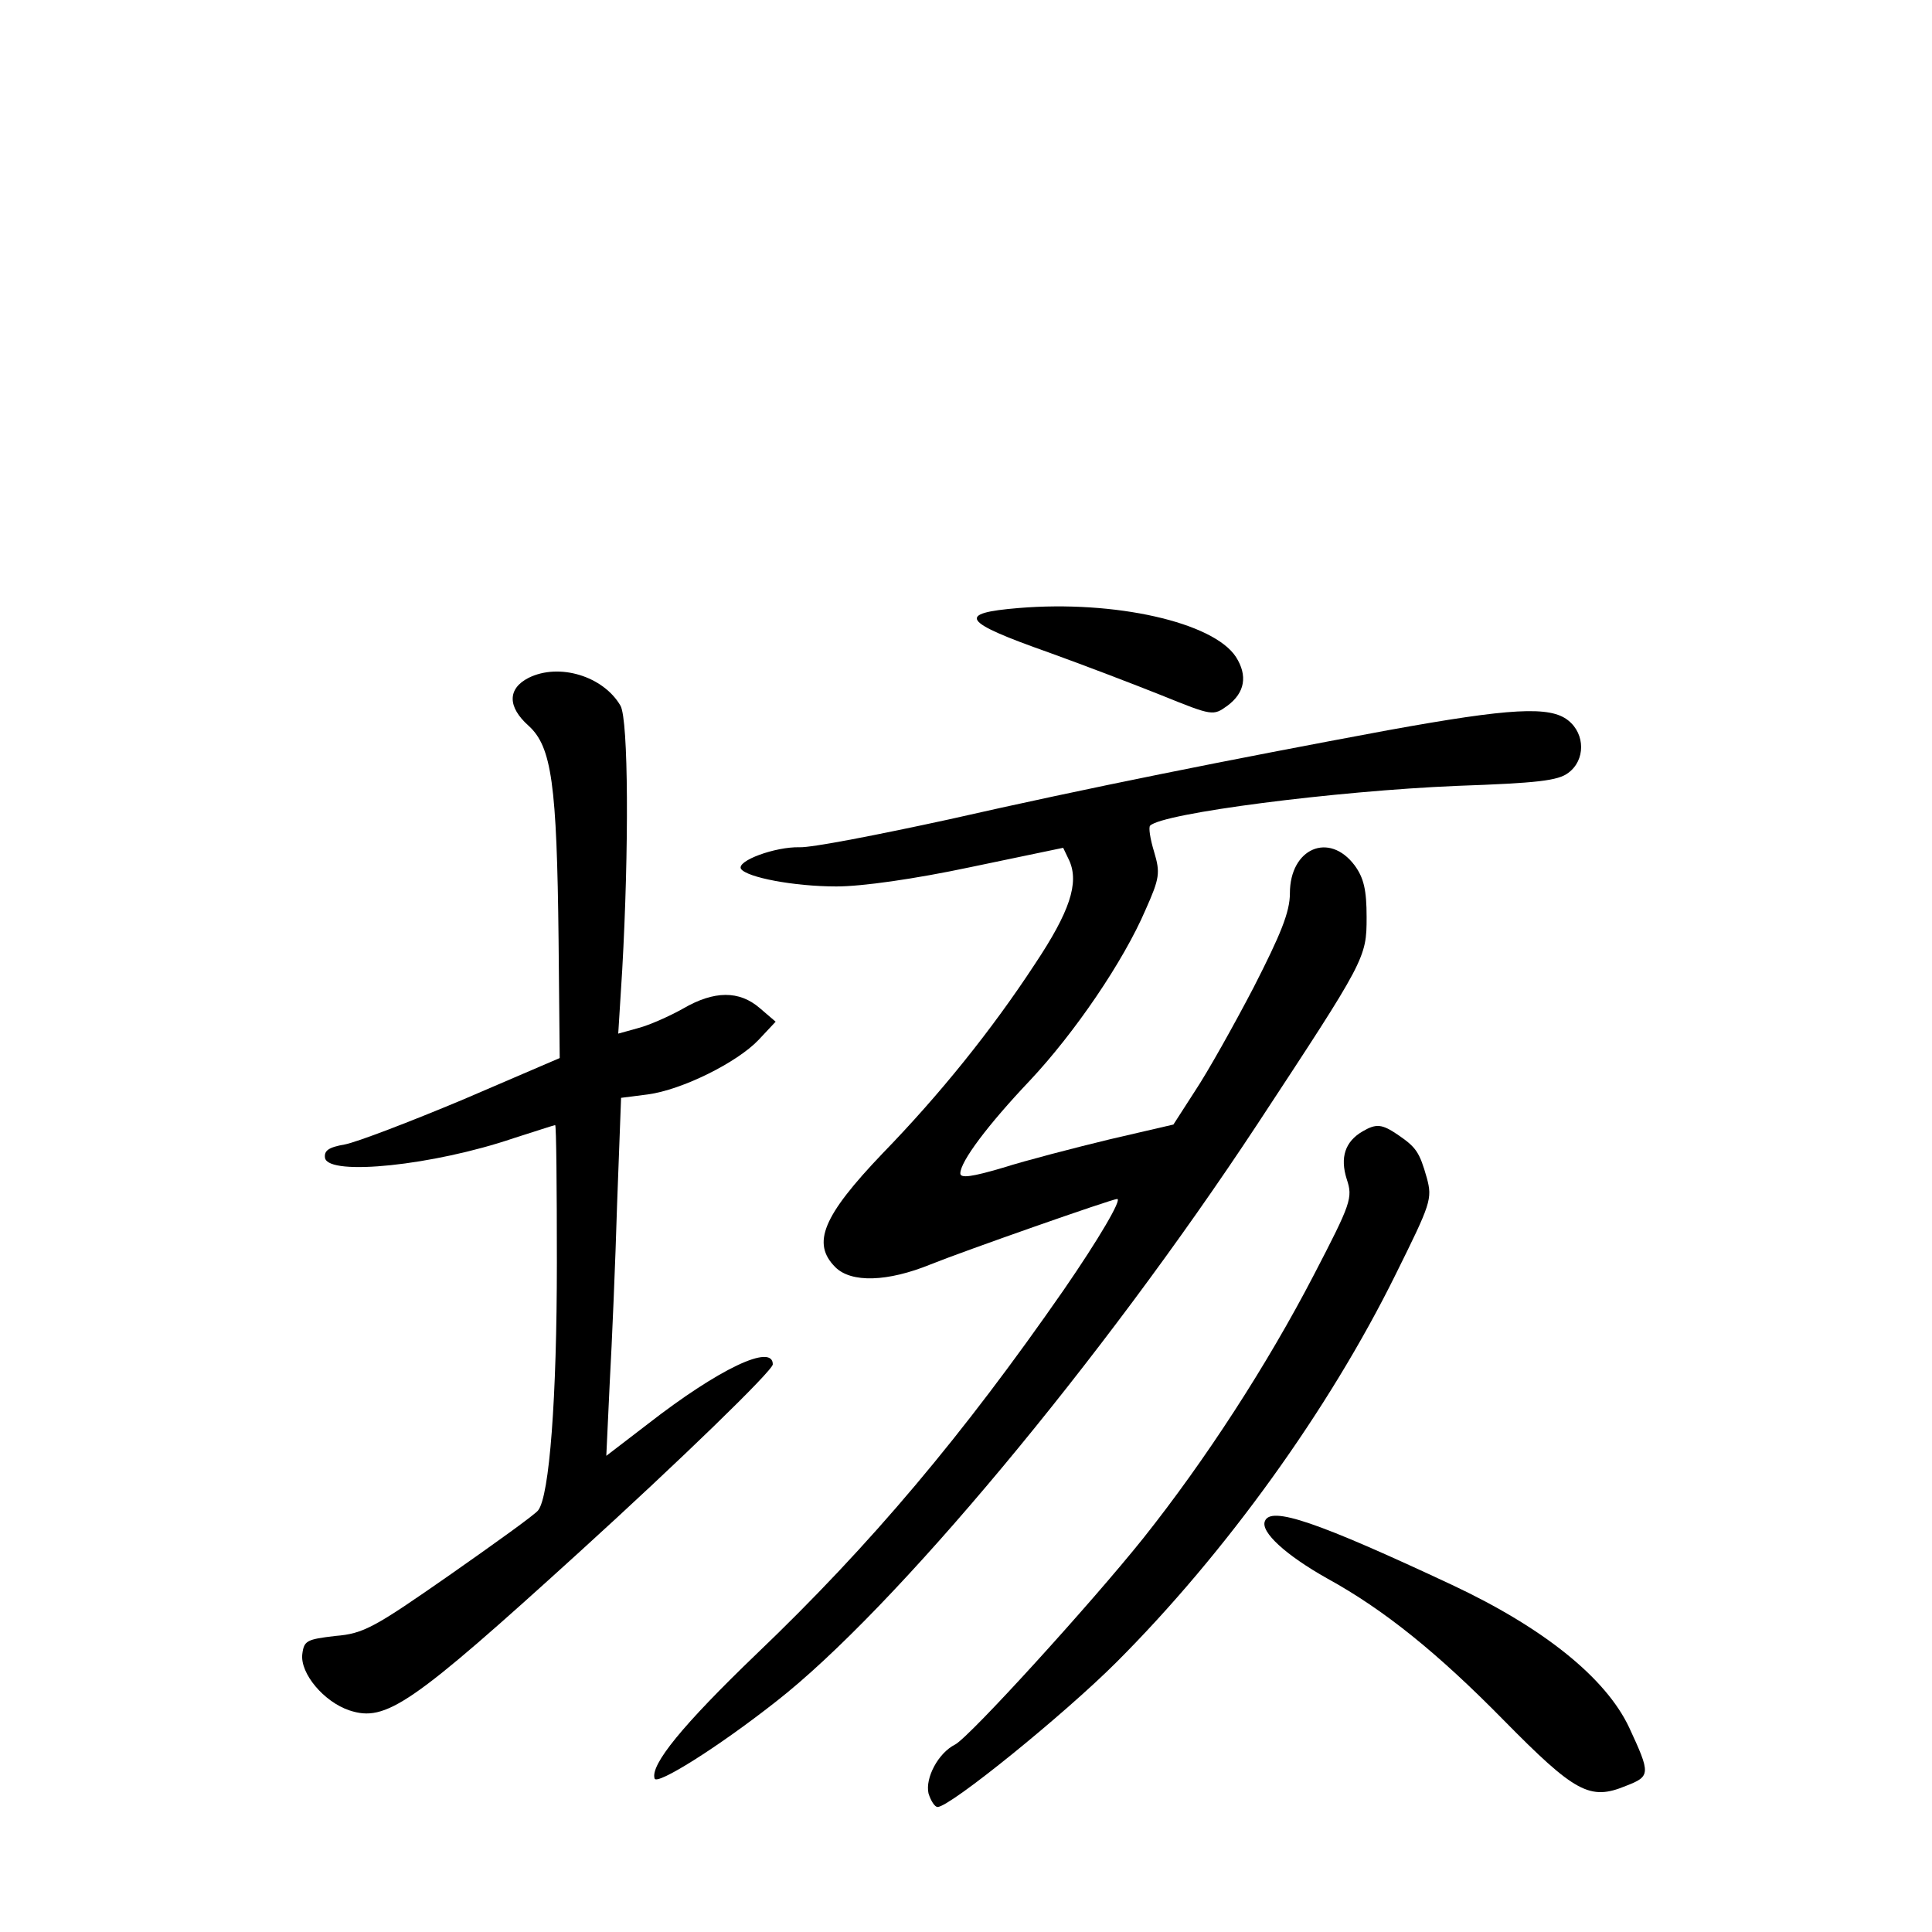 <?xml version="1.0" standalone="no"?>
<!DOCTYPE svg PUBLIC "-//W3C//DTD SVG 20010904//EN"
 "http://www.w3.org/TR/2001/REC-SVG-20010904/DTD/svg10.dtd">
<svg version="1.0" xmlns="http://www.w3.org/2000/svg"
 width="340pt" height="340pt" viewBox="0 0 340 340"
 preserveAspectRatio="xMidYMid meet">
<g transform="translate(0,340) scale(0.1,-0.1)"
fill="#000000" stroke="none">
<path d="M1793 2330 c-110 -9 -101 -24 52 -78 61 -22 150 -56 200 -76 89 -36
90 -36 115 -18 31 23 36 53 15 86 -40 61 -213 100 -382 86z"/>
<path d="M930 2207 c-37 -19 -37 -51 0 -84 41 -37 50 -103 53 -377 l2 -208
-170 -73 c-93 -39 -187 -75 -208 -79 -29 -5 -37 -11 -35 -24 7 -32 191 -13
332 35 38 12 71 23 73 23 2 0 3 -109 3 -242 0 -238 -13 -411 -33 -436 -5 -7
-76 -58 -156 -114 -132 -92 -151 -103 -201 -107 -50 -6 -55 -8 -58 -32 -4 -34
38 -84 83 -99 64 -21 108 9 405 279 176 160 340 319 340 330 0 37 -94 -7 -220
-105 l-73 -56 6 128 c4 71 10 213 13 315 l7 187 47 6 c60 8 157 56 195 96 l30
32 -28 24 c-36 31 -80 31 -135 -1 -23 -13 -59 -29 -78 -34 l-36 -10 7 112 c12
213 11 440 -3 465 -30 52 -108 76 -162 49z"/>
<path d="M2443 2115 c-280 -52 -526 -101 -773 -157 -124 -27 -242 -50 -263
-49 -43 1 -111 -24 -103 -38 10 -15 93 -31 168 -31 45 0 137 13 236 34 l163
34 11 -23 c17 -39 1 -89 -61 -182 -76 -116 -167 -229 -268 -333 -105 -110
-125 -158 -83 -200 28 -28 92 -26 168 5 57 23 319 115 328 115 9 0 -32 -70
-94 -160 -177 -255 -339 -448 -541 -641 -130 -125 -187 -195 -179 -219 4 -12
110 54 213 135 208 162 574 601 848 1017 190 289 192 292 192 364 0 48 -5 69
-21 91 -45 60 -114 30 -114 -49 0 -33 -16 -72 -64 -166 -35 -67 -81 -149 -103
-182 l-38 -59 -112 -26 c-62 -15 -147 -37 -188 -50 -54 -16 -75 -19 -75 -10 0
21 49 86 122 163 79 84 165 210 204 301 25 56 26 65 15 102 -7 23 -10 43 -7
46 22 22 325 61 540 70 141 5 178 9 196 23 30 22 30 68 0 92 -32 26 -102 22
-317 -17z"/>
<path d="M2398 1409 c-31 -18 -40 -46 -28 -84 11 -33 8 -42 -58 -169 -82 -158
-191 -326 -300 -463 -92 -115 -305 -349 -331 -363 -30 -15 -53 -59 -47 -86 4
-13 11 -24 16 -24 22 0 223 163 315 255 192 192 374 445 491 682 62 125 65
133 55 170 -13 46 -19 54 -51 76 -28 19 -38 20 -62 6z"/>
<path d="M2226 723 c-8 -19 37 -60 110 -101 100 -55 194 -131 310 -249 126
-128 152 -142 215 -116 44 17 44 21 6 103 -41 87 -150 175 -312 251 -237 111
-319 139 -329 112z"/>
</g>
</svg>

